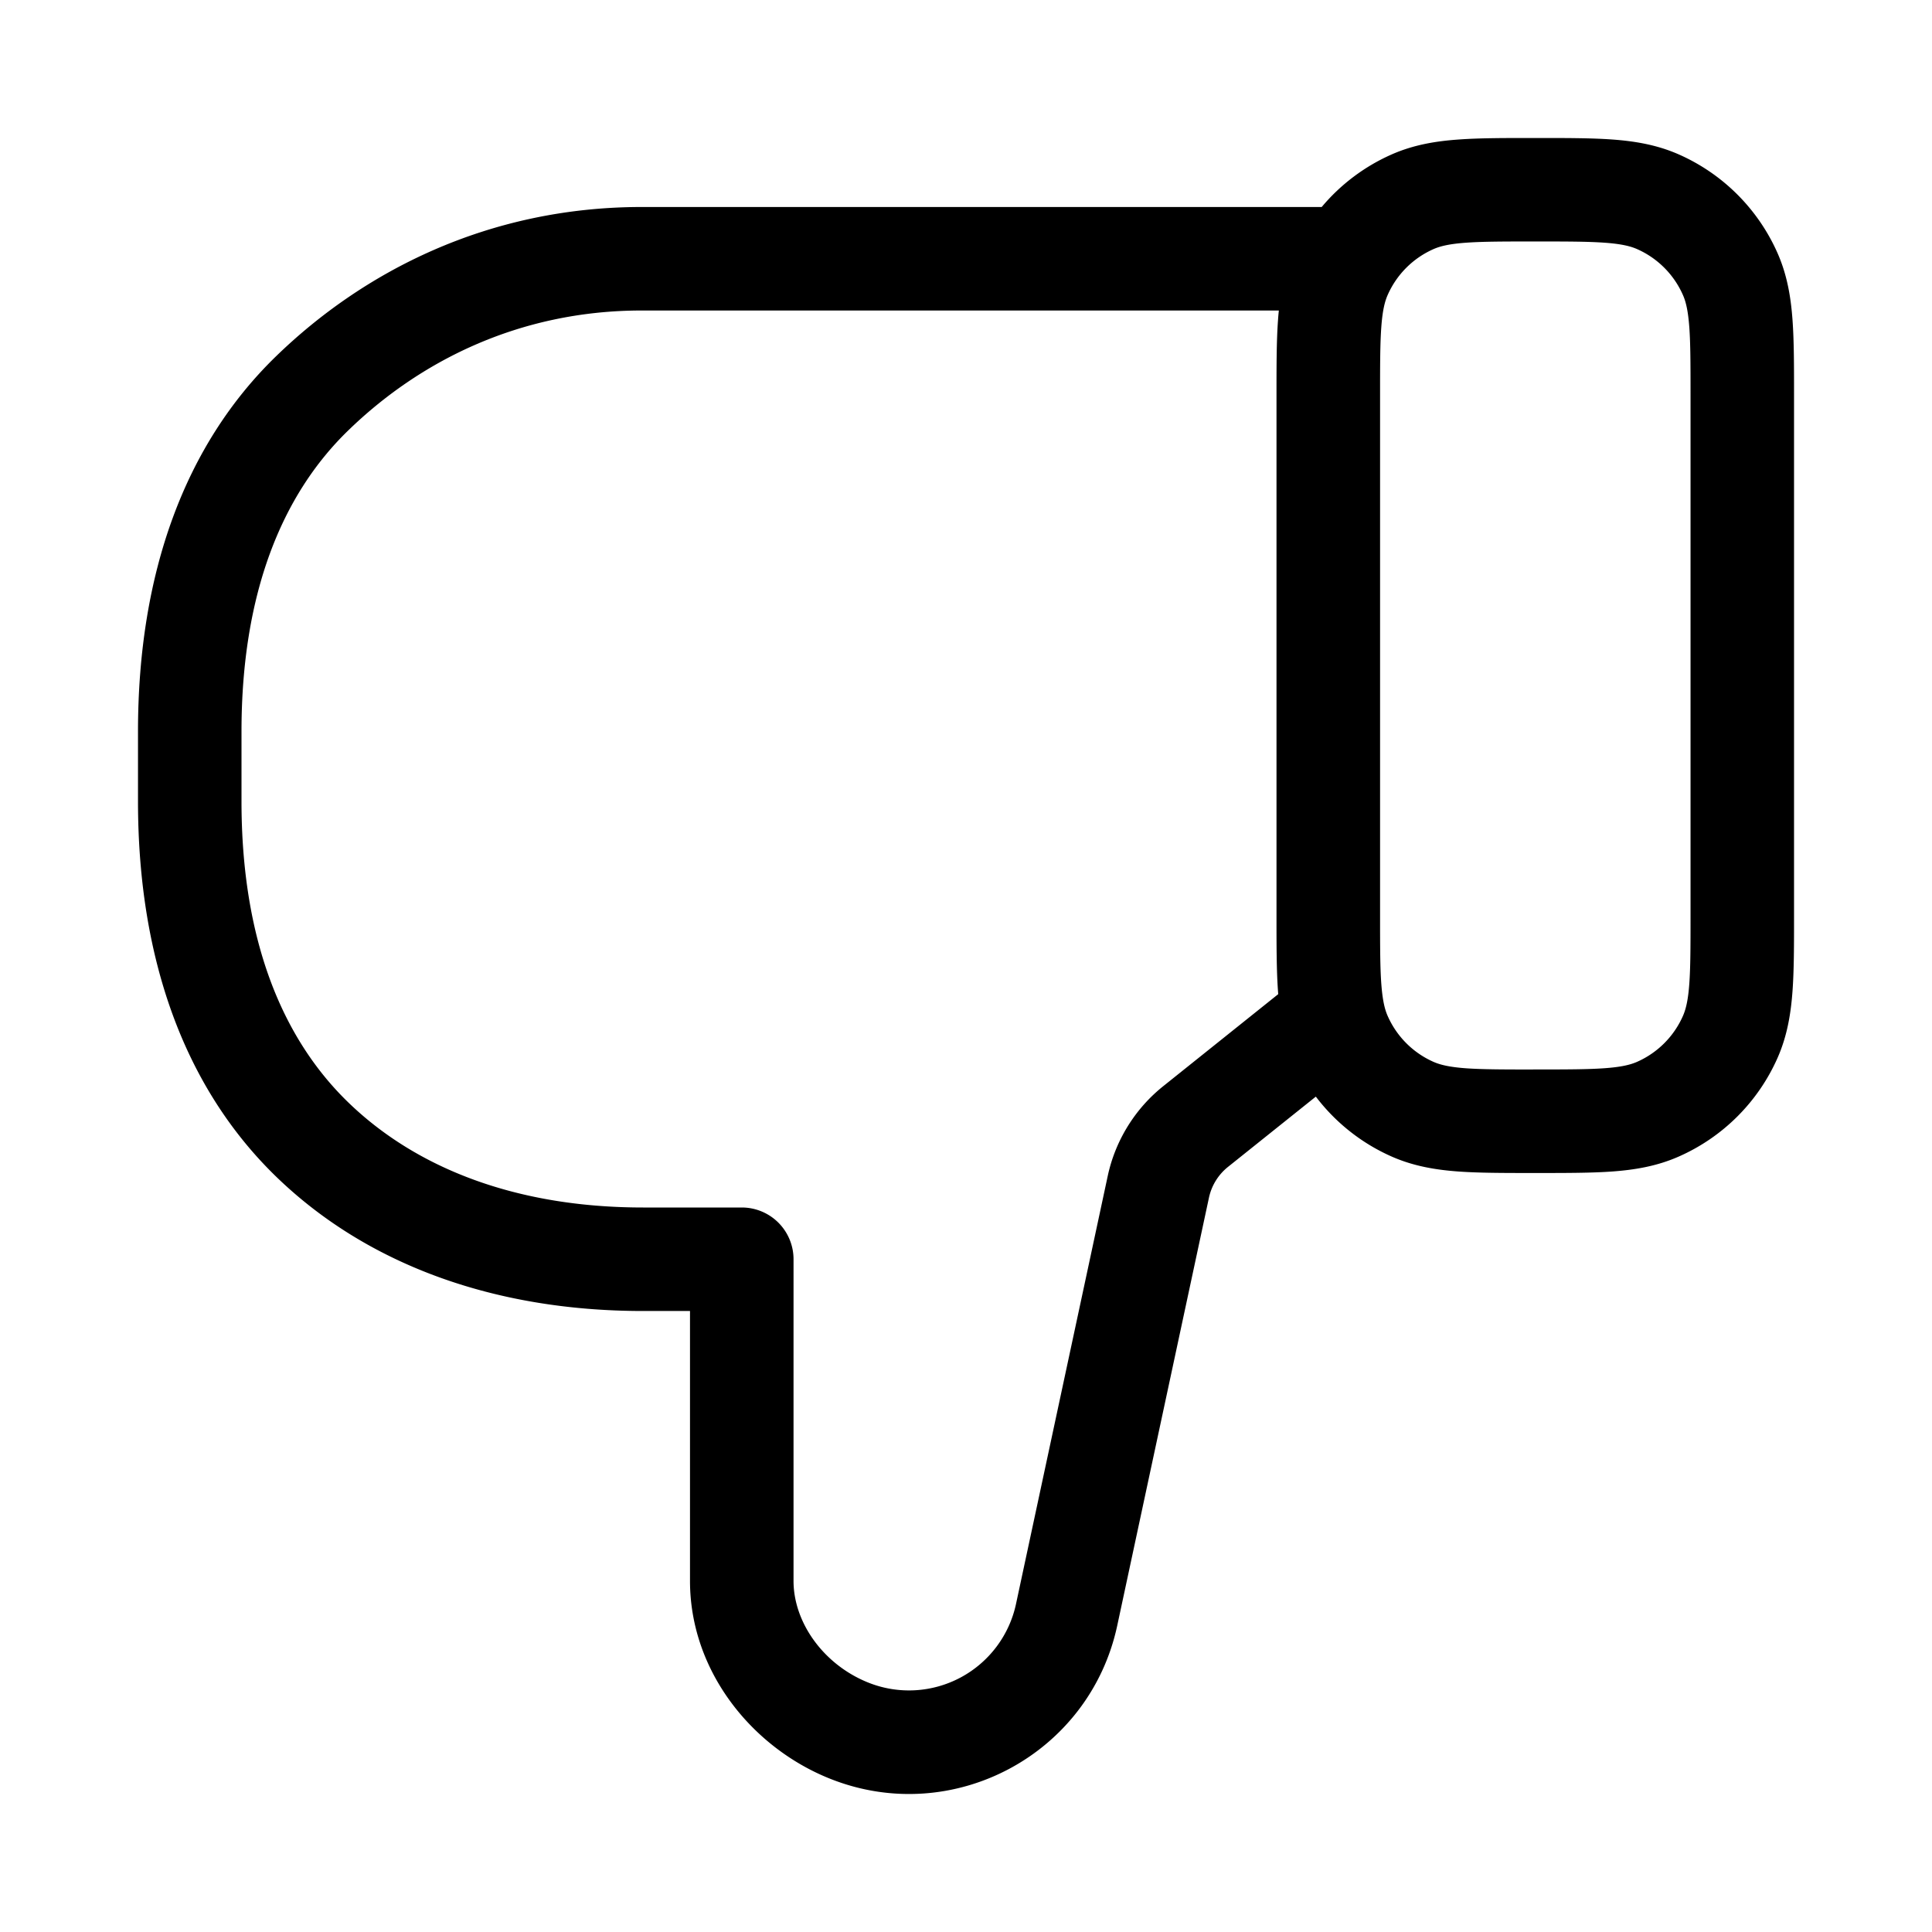 <svg xmlns="http://www.w3.org/2000/svg" width="56" height="56" fill="currentColor" viewBox="0 0 56 56"><path fill-rule="evenodd" d="m38.14 31.786-2.546 2.037c-.281.225-.476.54-.552.893l-2.658 12.401c-.8 3.73-4.757 5.85-8.304 4.448-2.27-.896-4.08-3.118-4.08-5.741V38h-1.358c-4.363 0-8.048-1.377-10.65-3.906C5.359 31.532 4 27.818 4 23.225v-2.021c0-4.593 1.358-8.307 3.993-10.869C10.503 7.896 14.113 6 18.605 6H38.31a5.6 5.6 0 0 1 2.034-1.526c.644-.283 1.295-.385 1.933-.43C42.88 4 43.605 4 44.434 4h.133c.829 0 1.554 0 2.156.043.638.046 1.29.148 1.933.431a5.6 5.6 0 0 1 2.87 2.87c.283.644.385 1.296.431 1.933.044.602.044 1.328.044 2.157v15.132c0 .83 0 1.555-.044 2.157-.046.637-.148 1.289-.43 1.932a5.6 5.6 0 0 1-2.871 2.87c-.644.284-1.295.386-1.933.432-.602.043-1.327.043-2.156.043h-.133c-.829 0-1.554 0-2.156-.043-.638-.046-1.29-.148-1.933-.431a5.6 5.6 0 0 1-2.205-1.74ZM29.45 46.49a3.173 3.173 0 0 1-4.268 2.286c-1.3-.513-2.181-1.738-2.181-2.951V36.5a1.5 1.5 0 0 0-1.5-1.5h-2.86c-3.726 0-6.611-1.166-8.557-3.057C8.17 30.083 7 27.227 7 23.225v-2.021c0-4.002 1.17-6.858 3.084-8.718C12.12 10.506 15.007 9 18.604 9h18.464a6.61 6.61 0 0 0-.024.277C37 9.88 37 10.605 37 11.434v15.132c0 .83 0 1.555.043 2.157l.007.093-3.33 2.665a4.562 4.562 0 0 0-1.612 2.606L29.45 46.489ZM44.435 31c-.865 0-1.47-.002-1.941-.035-.474-.035-.741-.098-.94-.185a2.6 2.6 0 0 1-1.332-1.333c-.088-.198-.15-.465-.185-.94-.034-.47-.035-1.076-.035-1.94V11.433c0-.865.001-1.47.035-1.942.034-.474.097-.74.185-.94a2.6 2.6 0 0 1 1.332-1.332c.199-.087.466-.15.94-.184.47-.034 1.076-.036 1.941-.036h.133c.865 0 1.47.002 1.941.036.474.034.741.097.94.184a2.6 2.6 0 0 1 1.332 1.333c.088.198.15.465.185.94.034.47.035 1.075.035 1.94v15.133c0 .865-.001 1.47-.035 1.942-.034.474-.097.74-.185.94a2.6 2.6 0 0 1-1.332 1.332c-.199.087-.466.15-.94.184-.471.034-1.076.036-1.941.036h-.133Z" clip-rule="evenodd"/></svg>
